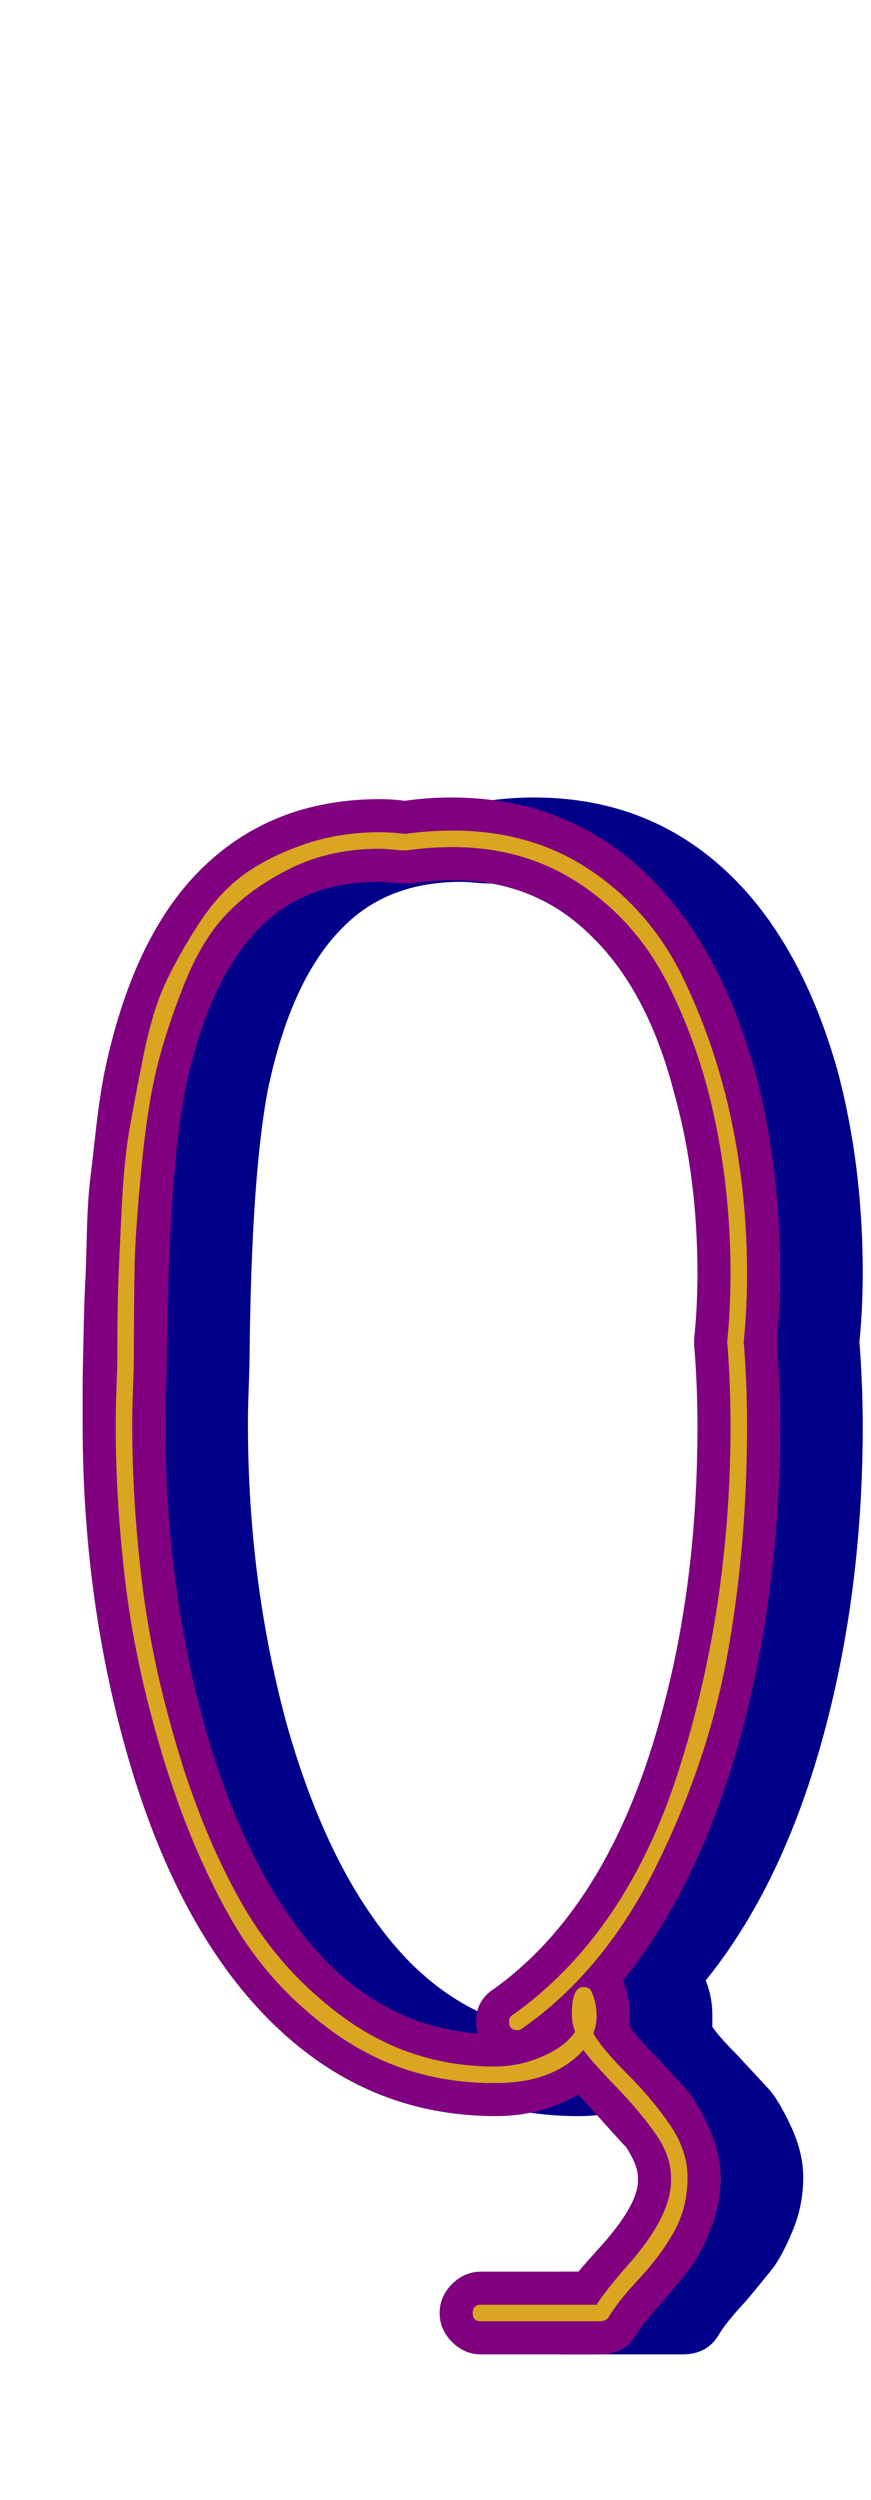 <svg xmlns="http://www.w3.org/2000/svg" id="glyph52" viewBox="0 0 527 1511">
  <defs/>
  <path fill="#000088" d="M279,533 Q234,533 207,561 Q176,592 162,659 Q152,712 151,821 Q151,825 150.5,838.5 Q150,852 150,860 Q150,957 174,1044 Q201,1138 248,1186 Q287,1225 339,1229 Q338,1225 338,1222 Q338,1209 349,1202 Q420,1151 451,1033 Q472,955 472,862 Q472,837 470,813 Q470,812 470,811 Q470,810 470,809 Q472,790 472,770 Q472,711 458,661 Q442,599 408,566 Q374,532 324,532 Q312,532 299,534 Q297,534 295,534 Q293,534 287.5,533.5 Q282,533 279,533 Z M436,1316 Q436,1309 429,1298 Q427,1296 400,1266 Q377,1279 350,1279 Q271,1279 213,1221 Q156,1164 126,1057 Q100,964 100,861 Q100,849 100,838 Q100,833 100.5,809 Q101,785 101.5,776.5 Q102,768 102.5,747 Q103,726 104.5,713.5 Q106,701 108,683 Q110,665 113,649 Q130,567 171,526 Q214,483 280,483 Q287,483 295,484 Q309,482 323,482 Q395,482 444,531 Q486,573 507,648 Q522,705 522,769 Q522,791 520,811 Q522,837 522,862 Q522,963 497.5,1051.5 Q473,1140 427,1197 Q431,1207 431,1218 Q431,1222 431,1225 Q435,1231 446,1242 Q459,1256 465,1262.5 Q471,1269 478.5,1285 Q486,1301 486,1316 Q486,1333 479.5,1348.5 Q473,1364 467.5,1371 Q462,1378 452,1390 Q439,1404 435,1411 Q428,1423 413,1423 L341,1423 Q331,1423 323.5,1415.5 Q316,1408 316,1398 Q316,1388 323.5,1380.5 Q331,1373 341,1373 L400,1373 Q405,1367 415,1356 Q436,1332 436,1318 Q436,1318 436,1317.5 Q436,1317 436,1316 Z"/>
  <path fill="#800080" d="M229,533 Q184,533 157,561 Q126,592 112,659 Q102,712 101,821 Q101,825 100.5,838.5 Q100,852 100,860 Q100,957 124,1044 Q151,1138 198,1186 Q237,1225 289,1229 Q288,1225 288,1222 Q288,1209 299,1202 Q370,1151 401,1033 Q422,955 422,862 Q422,837 420,813 Q420,812 420,811 Q420,810 420,809 Q422,790 422,770 Q422,711 408,661 Q392,599 358,566 Q324,532 274,532 Q262,532 249,534 Q247,534 245,534 Q243,534 237.5,533.5 Q232,533 229,533 Z M386,1316 Q386,1309 379,1298 Q377,1296 350,1266 Q327,1279 300,1279 Q221,1279 163,1221 Q106,1164 76,1057 Q50,964 50,861 Q50,849 50,838 Q50,833 50.5,809 Q51,785 51.5,776.5 Q52,768 52.5,747 Q53,726 54.5,713.5 Q56,701 58,683 Q60,665 63,649 Q80,567 121,526 Q164,483 230,483 Q237,483 245,484 Q259,482 273,482 Q345,482 394,531 Q436,573 457,648 Q472,705 472,769 Q472,791 470,811 Q472,837 472,862 Q472,963 447.5,1051.5 Q423,1140 377,1197 Q381,1207 381,1218 Q381,1222 381,1225 Q385,1231 396,1242 Q409,1256 415,1262.5 Q421,1269 428.5,1285 Q436,1301 436,1316 Q436,1333 429.5,1348.5 Q423,1364 417.5,1371 Q412,1378 402,1390 Q389,1404 385,1411 Q378,1423 363,1423 L291,1423 Q281,1423 273.5,1415.5 Q266,1408 266,1398 Q266,1388 273.5,1380.5 Q281,1373 291,1373 L350,1373 Q355,1367 365,1356 Q386,1332 386,1318 Q386,1318 386,1317.5 Q386,1317 386,1316 Z"/>
  <path fill="#daa520" d="M406,1318 Q406,1318 406,1317 Q406,1316 406,1316 Q406,1303 396.5,1289.5 Q387,1276 372.5,1261 Q358,1246 353,1239 Q335,1259 300,1259 Q297,1259 295,1259 Q244,1258 203.5,1229.5 Q163,1201 139,1158.5 Q115,1116 98.5,1061.5 Q82,1007 76,957.5 Q70,908 70,861 Q70,852 70.5,838.5 Q71,825 71,820 Q71,792 71.5,777.5 Q72,763 73.5,732.5 Q75,702 78,684.5 Q81,667 86.5,639.5 Q92,612 99.5,595.5 Q107,579 119.5,559.5 Q132,540 147,529 Q162,518 183.5,510.5 Q205,503 230,503 Q237,503 245,504 Q260,502 274,502 Q322,502 358,526.5 Q394,551 413.5,591.5 Q433,632 442.5,677 Q452,722 452,770 Q452,791 450,811 Q452,836 452,862 Q452,933 440.5,998 Q429,1063 397.5,1127 Q366,1191 316,1226 Q315,1227 313,1227 Q308,1227 308,1222 Q308,1219 310,1218 Q379,1169 410.5,1070.5 Q442,972 442,862 Q442,836 440,811 Q440,811 440,811 Q442,791 442,770 Q442,723 433,679 Q424,635 405,596.5 Q386,558 352,535 Q318,512 274,512 Q260,512 246,514 Q246,514 245,514 Q243,514 237.5,513.5 Q232,513 230,513 Q200,513 176.5,524.5 Q153,536 137.5,552 Q122,568 111,596 Q100,624 94.5,647 Q89,670 85.5,706.5 Q82,743 81.5,764 Q81,785 81,821 Q81,825 80.5,838.5 Q80,852 80,861 Q80,908 86,957 Q92,1006 108,1059 Q124,1112 147.5,1152.5 Q171,1193 209.5,1220.5 Q248,1248 296,1249 Q296,1249 297.5,1249 Q299,1249 300,1249 Q314,1249 328,1243 Q342,1237 348,1228 Q346,1223 346,1217 Q346,1201 353,1201 Q357,1201 358,1204 Q361,1211 361,1218 Q361,1224 359,1229 Q364,1238 379.5,1253.5 Q395,1269 405.5,1284.5 Q416,1300 416,1316 Q416,1334 408,1348.5 Q400,1363 386.5,1377.5 Q373,1392 368,1401 Q366,1403 363,1403 L291,1403 Q286,1403 286,1398 Q286,1393 291,1393 L361,1393 Q366,1385 379,1370 Q406,1340 406,1318 Z"/>
</svg>
